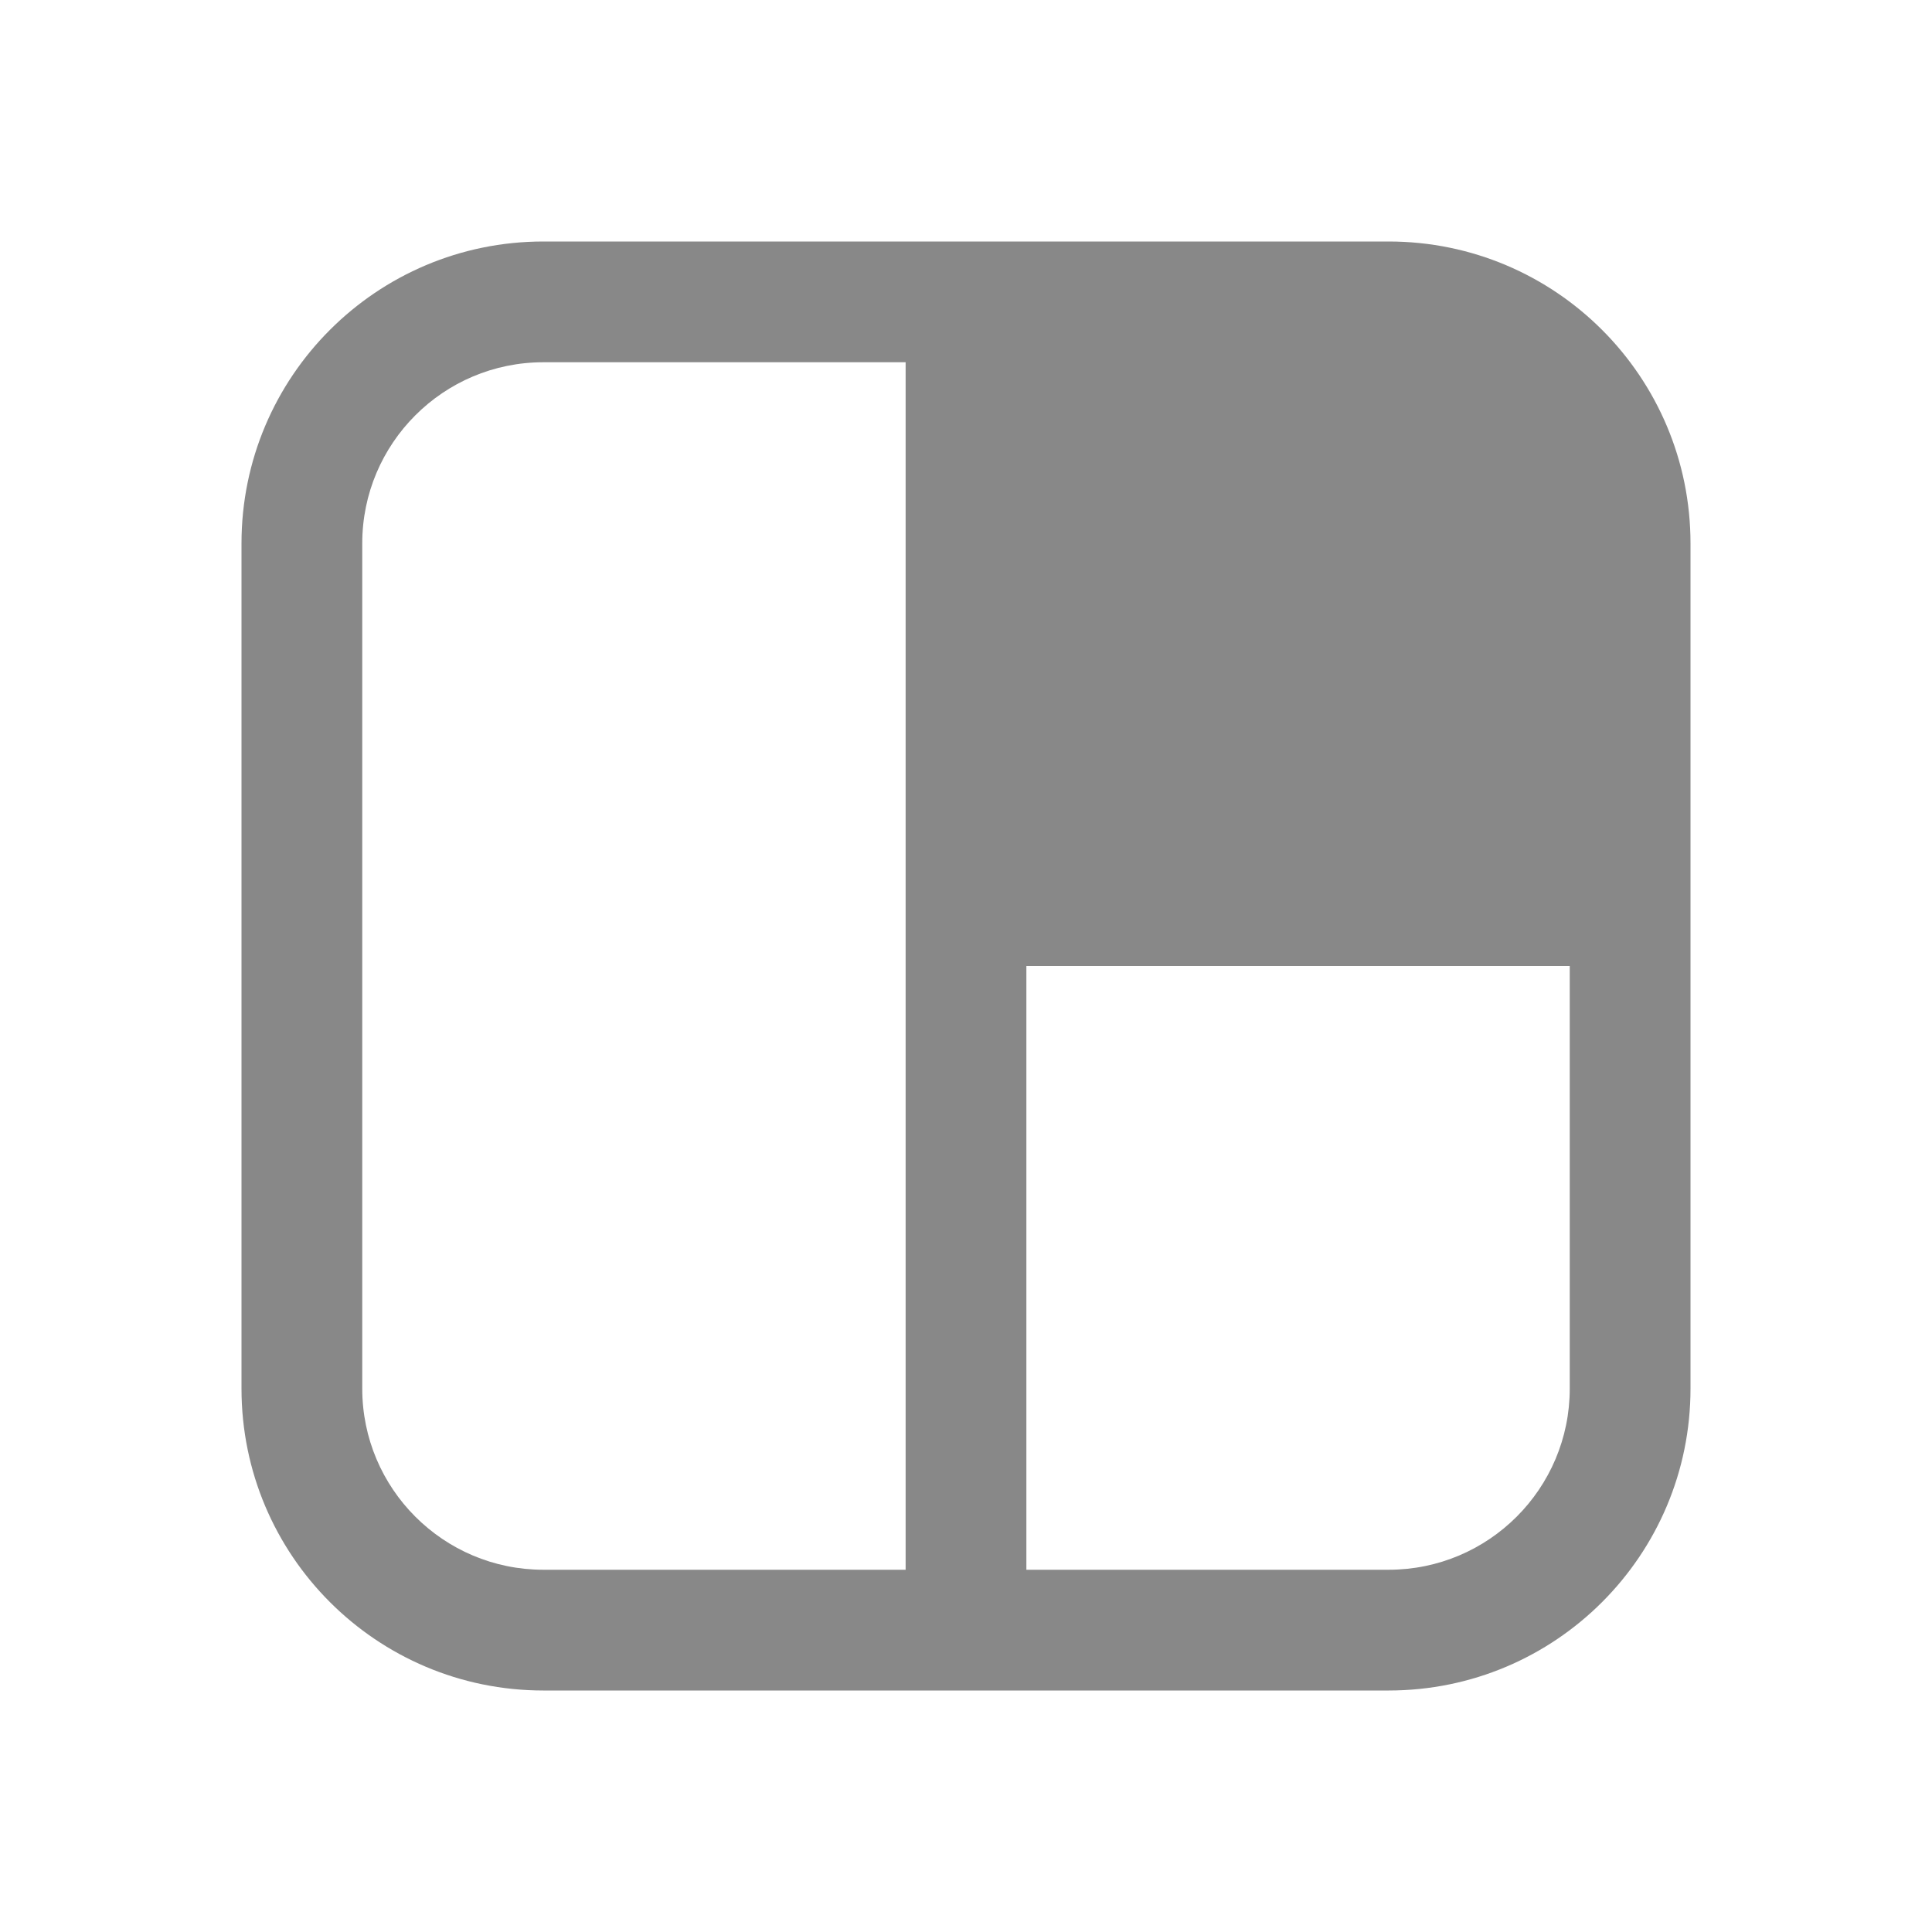 <svg width="16" height="16" viewBox="0 0 16 16" fill="none" xmlns="http://www.w3.org/2000/svg">
<path d="M2 4.5C2 3.119 3.119 2 4.5 2H11.5C12.881 2 14 3.119 14 4.5V11.5C14 12.881 12.881 14 11.5 14H4.5C3.119 14 2 12.881 2 11.5V4.5ZM4.5 3C3.672 3 3 3.672 3 4.5V11.5C3 12.328 3.672 13 4.5 13H7.5V3H4.5ZM11.5 13C12.328 13 13 12.328 13 11.5V8H8.5V13H11.5Z" fill="#888"/>
</svg>
